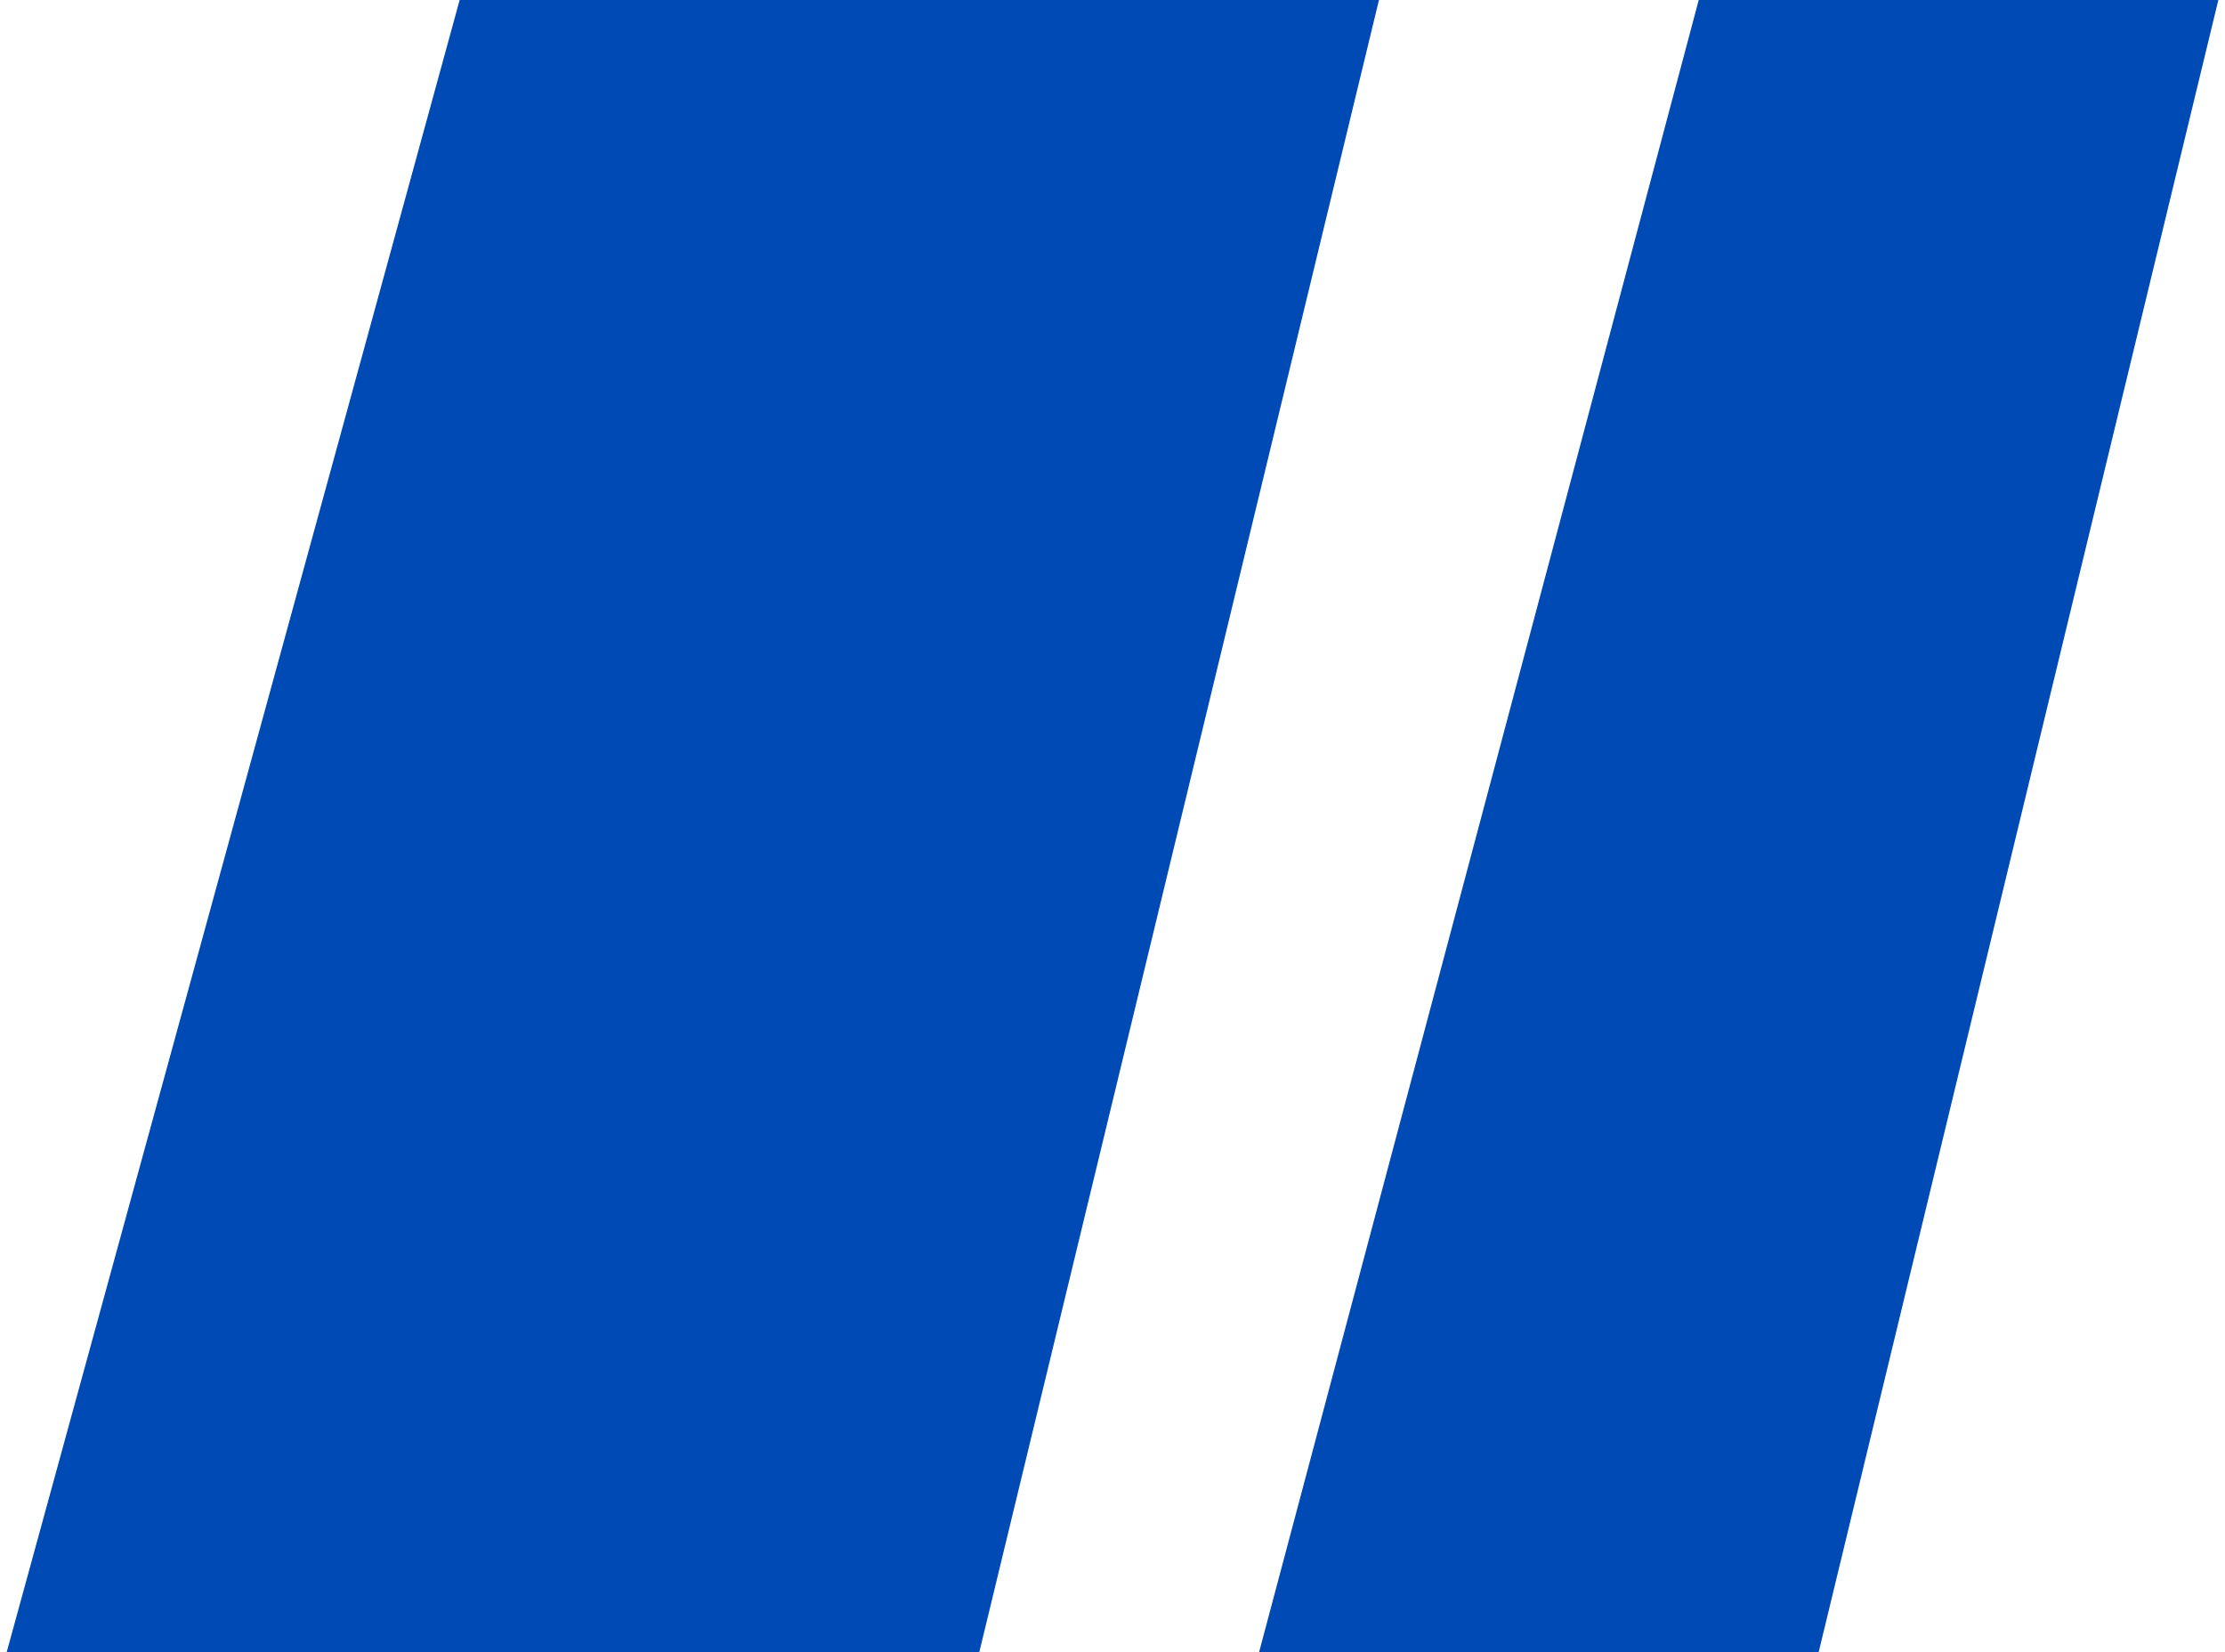 <svg width="167" height="124" viewBox="0 0 167 124" fill="none" xmlns="http://www.w3.org/2000/svg">
<path d="M127.5 0H166.5L136.5 124H94.5L127.5 0Z" fill="#004AB6"/>
<path d="M34.5 0H103.5L73.5 124H0.5L34.5 0Z" fill="#004AB6"/>
</svg>
